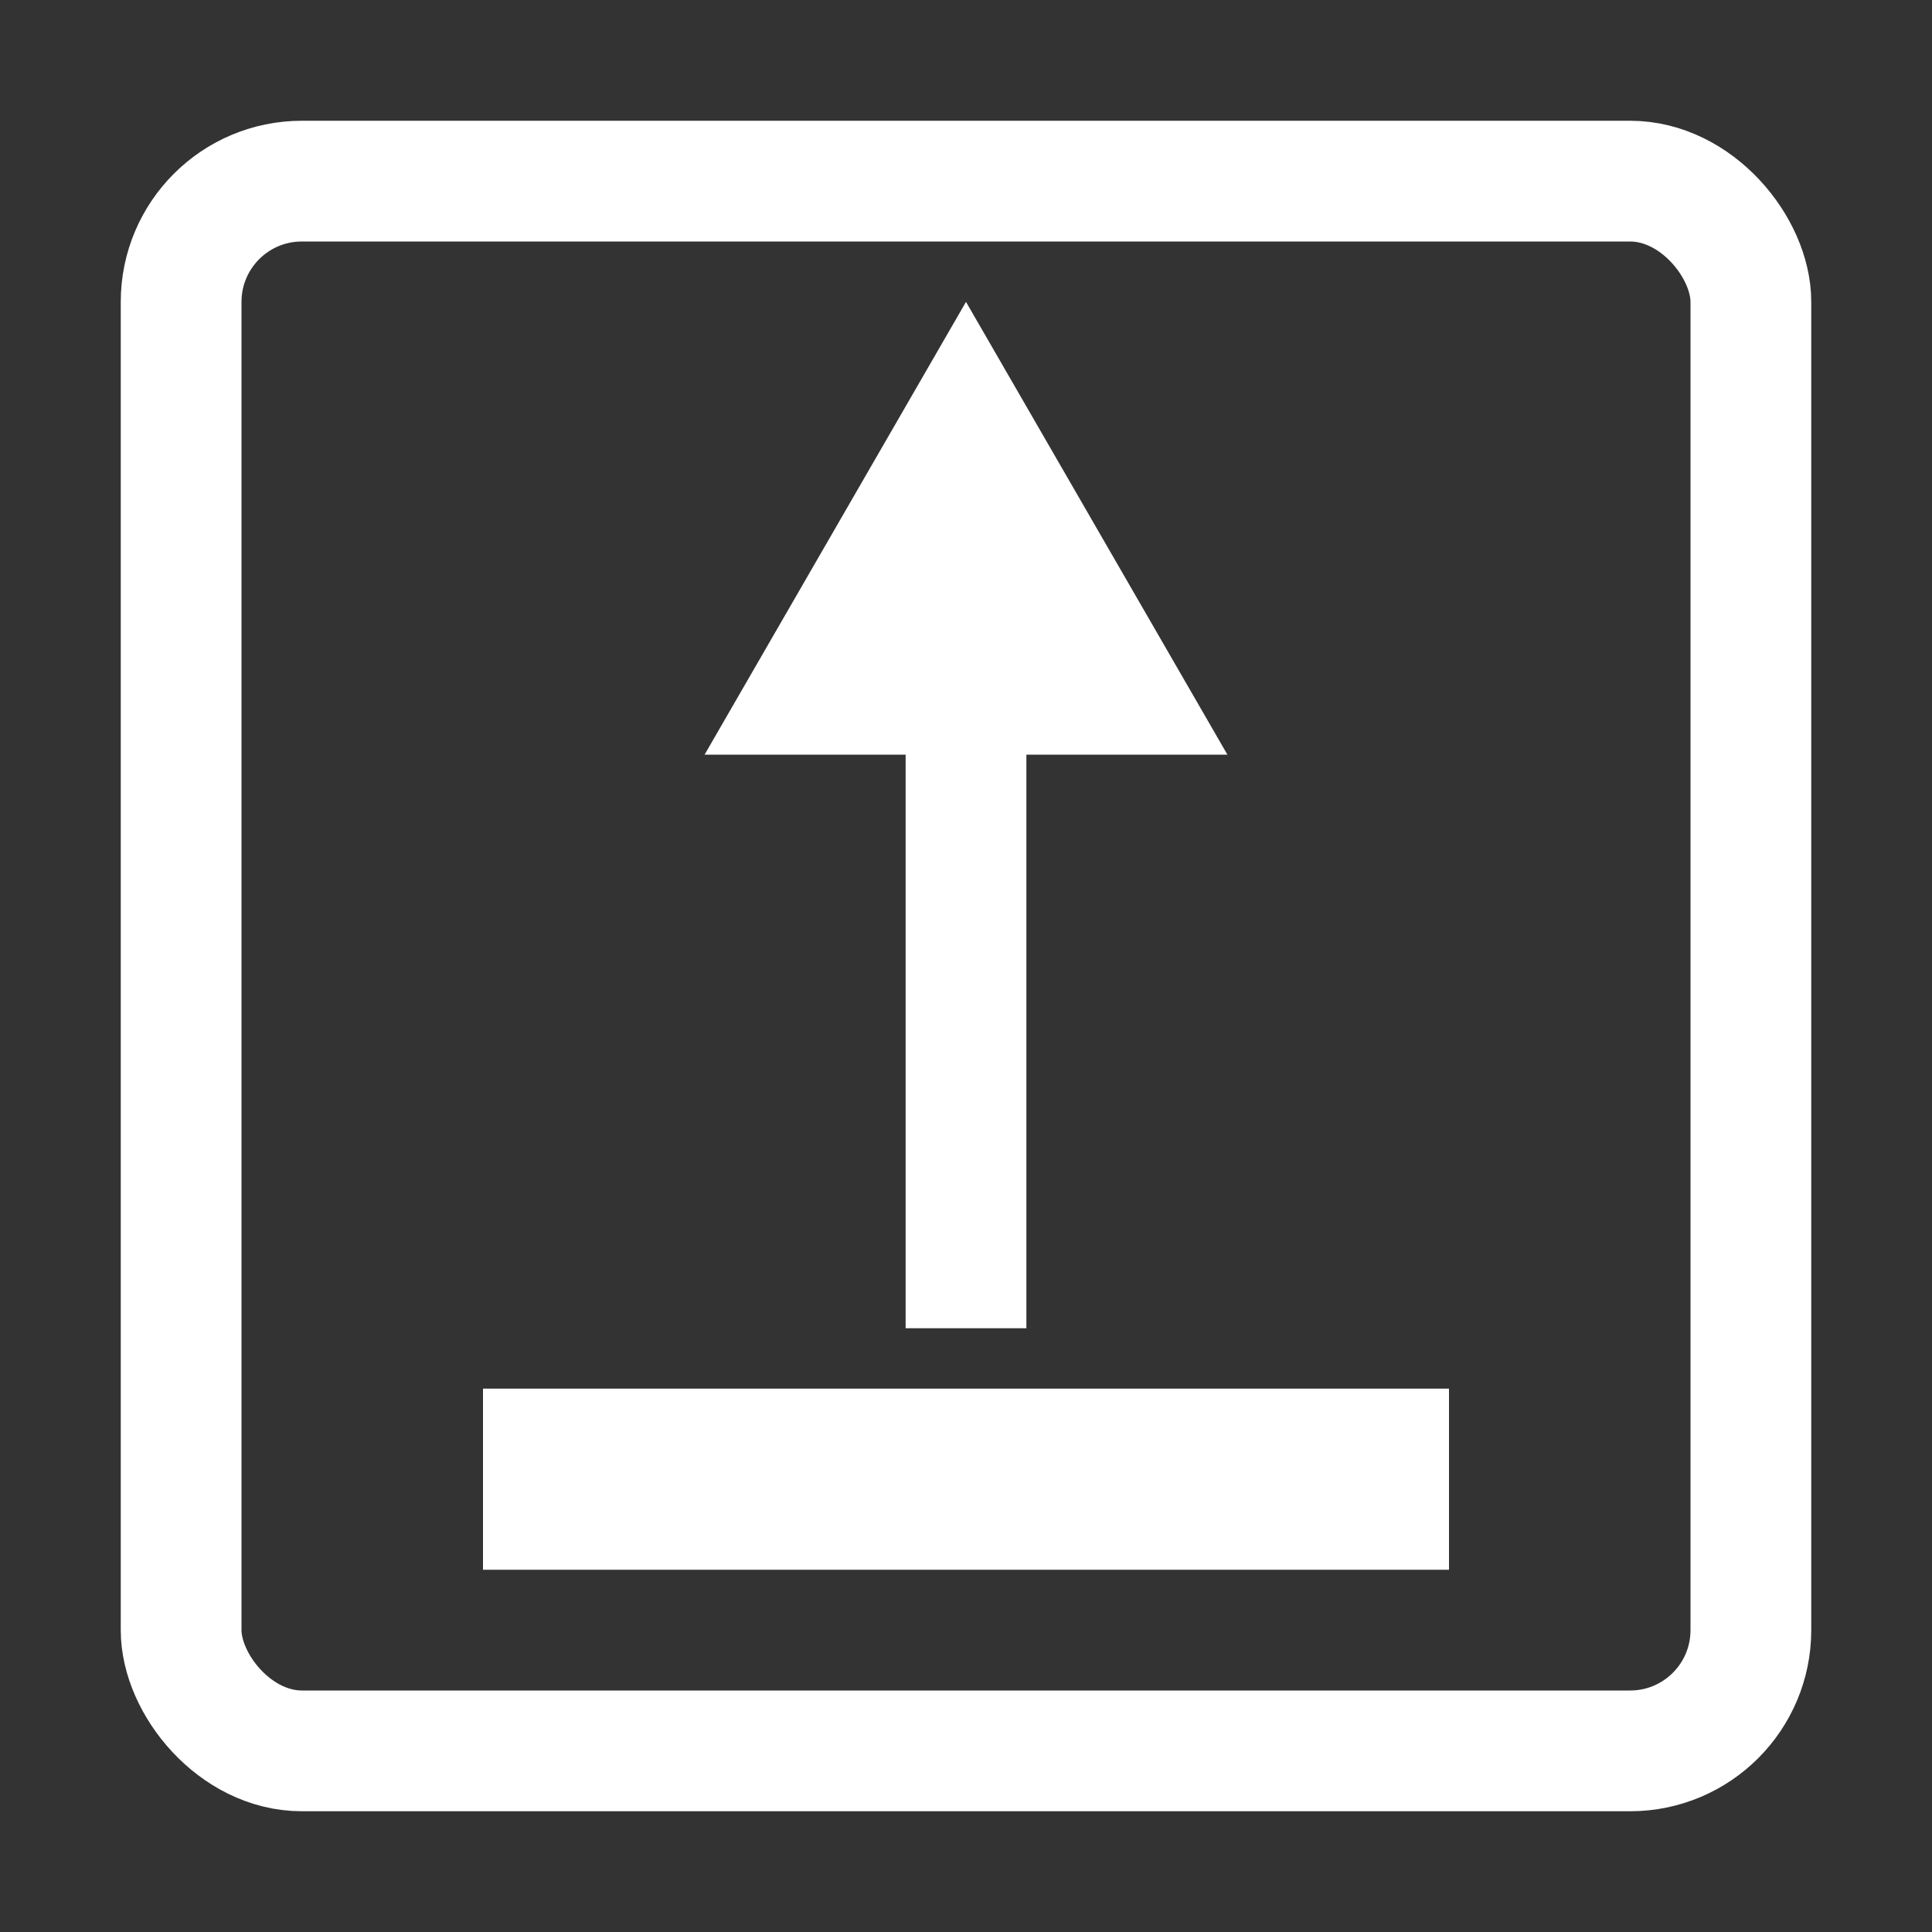 <svg width="32" height="32" viewBox="0 0 32 32" fill="none" xmlns="http://www.w3.org/2000/svg">
<rect x="0" y="0" width="32" height="32" fill="#333333" stroke="none"/>
<rect x="3" y="3" width="26" height="26" rx="2" stroke="white" stroke-width="2"/>
<line y1="-1" x2="14" y2="-1" transform="matrix(8.74228e-08 1 1 -8.74228e-08 17 8)" stroke="white" stroke-width="2"/>
<path d="M16 5L11.67 12.5L20.33 12.5L16 5Z" fill="white"/>
<line x1="8" y1="24.5" x2="24" y2="24.5" stroke="white" stroke-width="3"/>
</svg>
